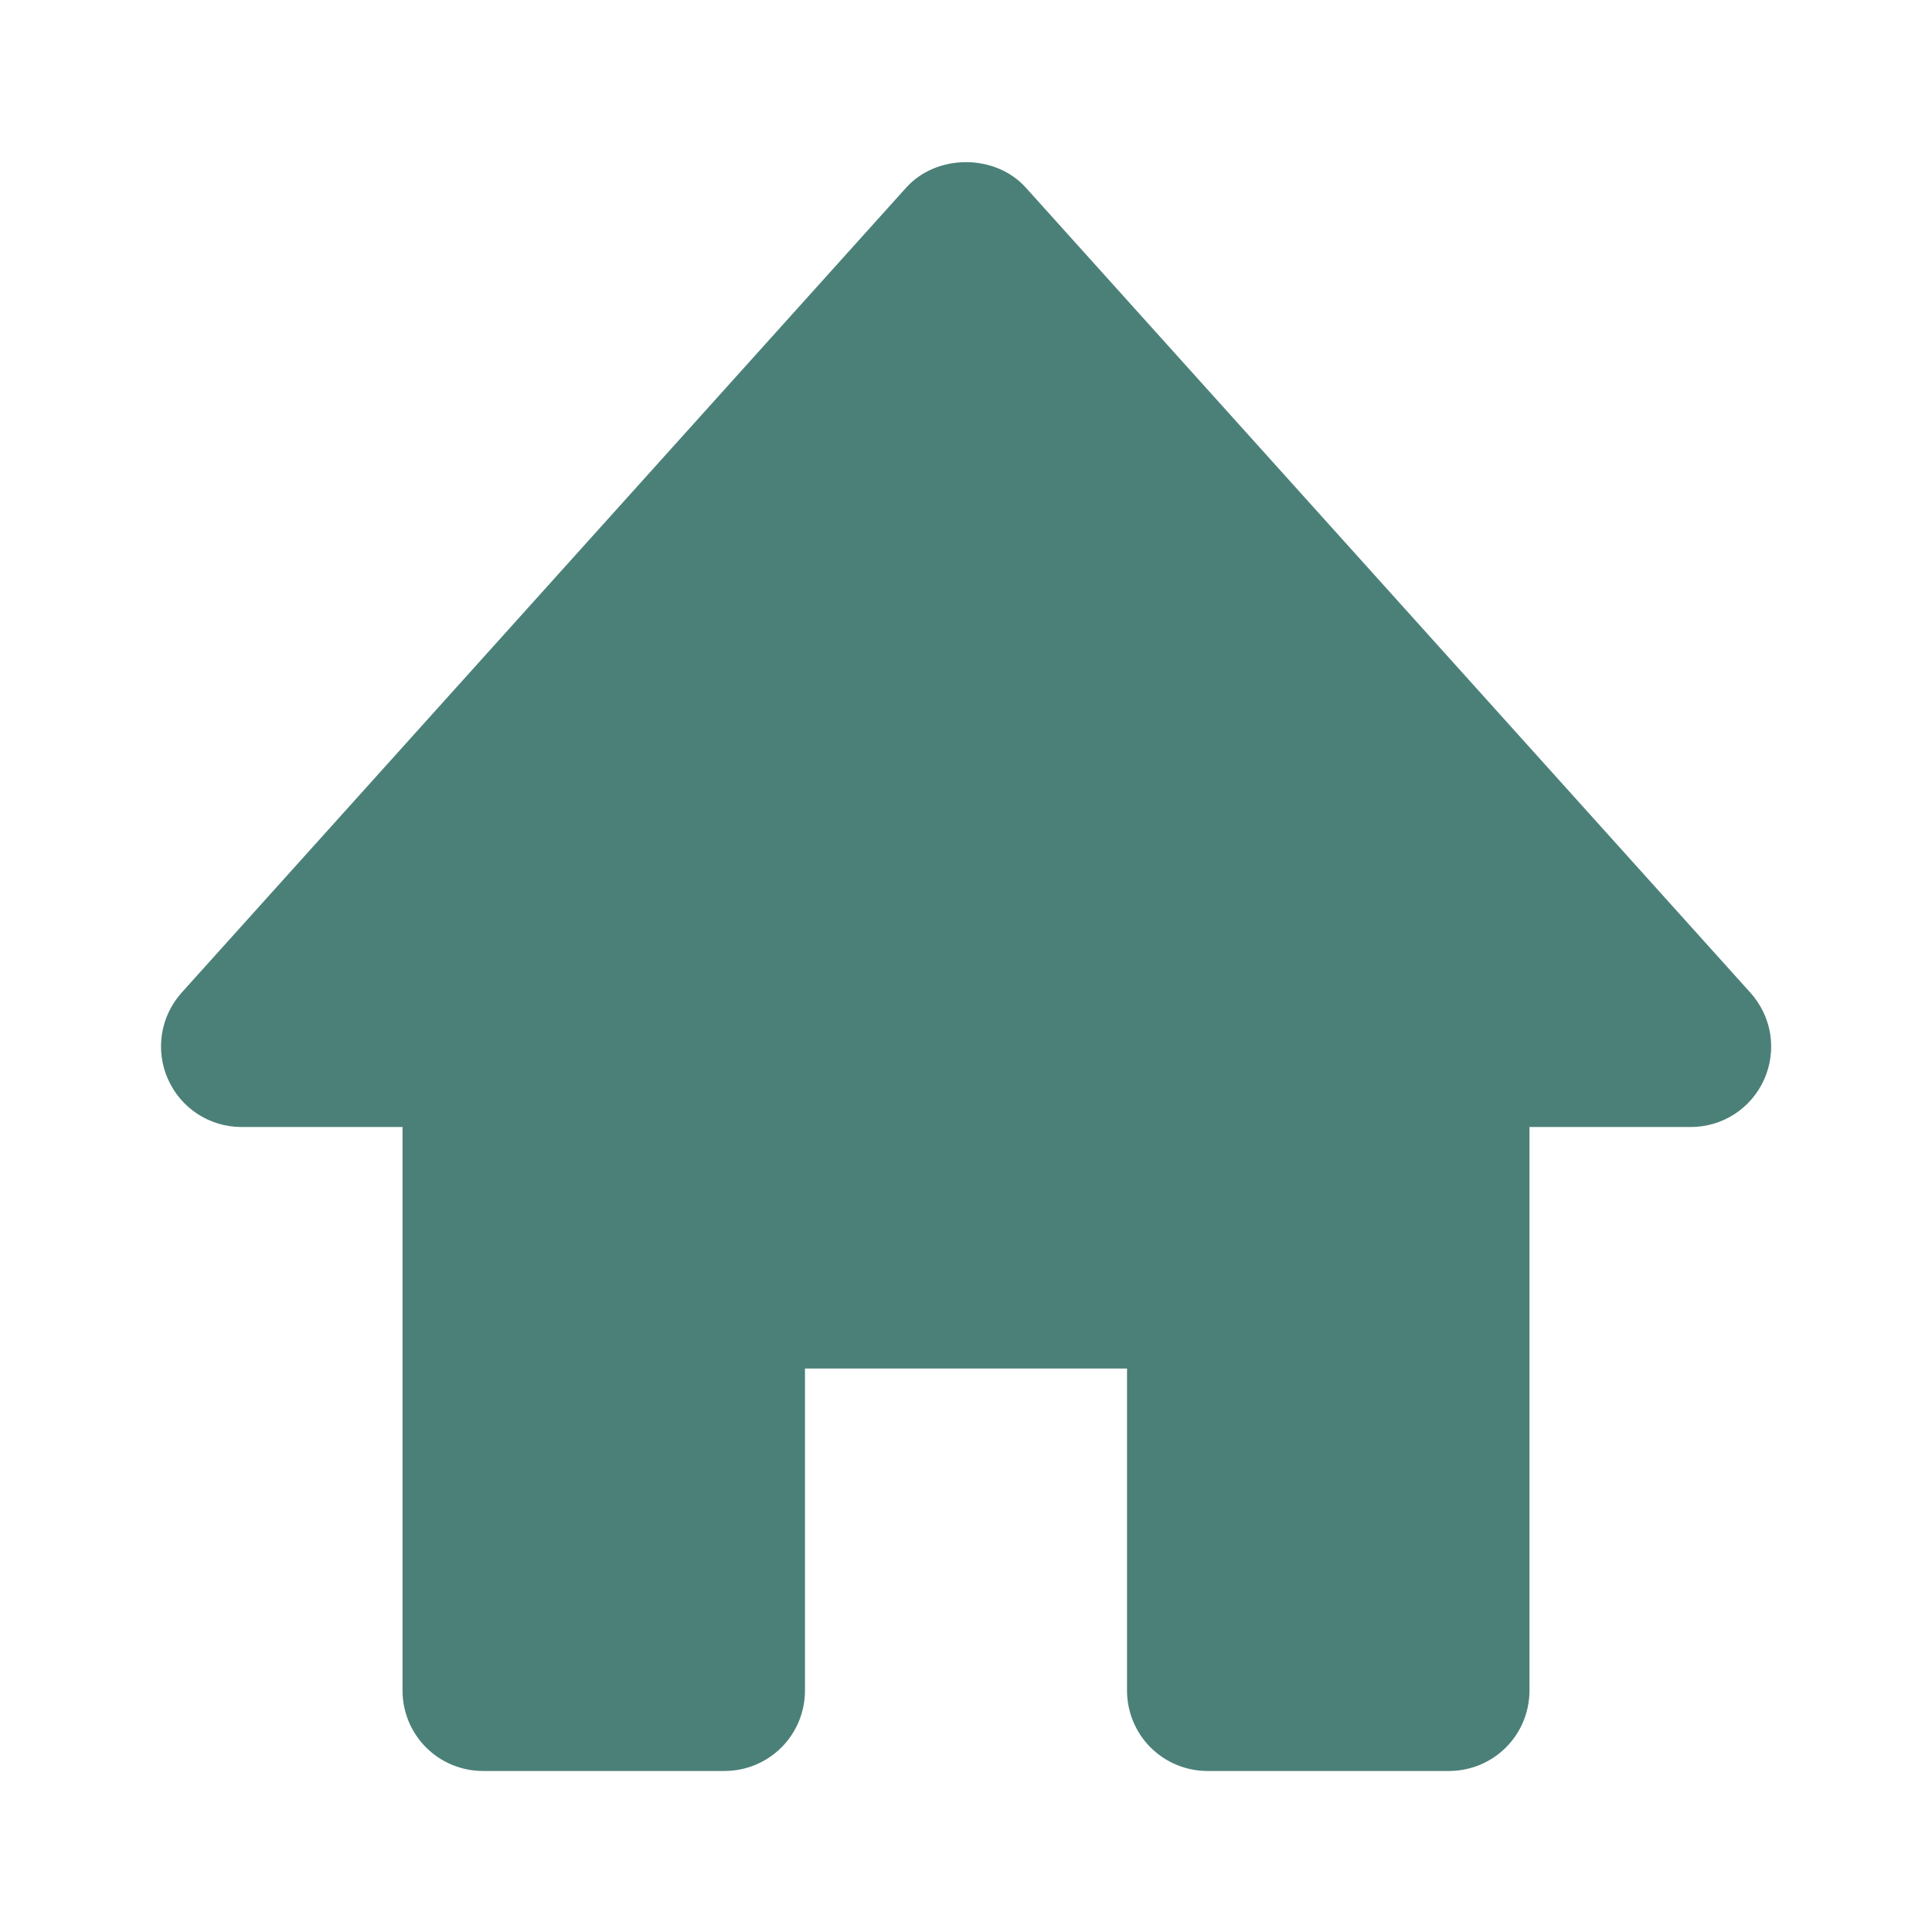 <svg width="32" height="32" viewBox="0 0 32 32" fill="none" xmlns="http://www.w3.org/2000/svg">
<path d="M28.991 16.441L16.991 3.108C16.485 2.545 15.515 2.545 15.009 3.108L3.009 16.441C2.837 16.633 2.723 16.87 2.683 17.125C2.643 17.38 2.677 17.641 2.783 17.876C2.996 18.357 3.473 18.667 4 18.667H6.667V28C6.667 28.354 6.807 28.693 7.057 28.943C7.307 29.193 7.646 29.333 8 29.333H12C12.354 29.333 12.693 29.193 12.943 28.943C13.193 28.693 13.333 28.354 13.333 28V22.667H18.667V28C18.667 28.354 18.807 28.693 19.057 28.943C19.307 29.193 19.646 29.333 20 29.333H24C24.354 29.333 24.693 29.193 24.943 28.943C25.193 28.693 25.333 28.354 25.333 28V18.667H28C28.258 18.668 28.511 18.594 28.728 18.454C28.945 18.313 29.116 18.113 29.221 17.877C29.326 17.641 29.36 17.38 29.32 17.125C29.279 16.87 29.164 16.633 28.991 16.441V16.441Z" fill="#4B8078"/>
</svg>
